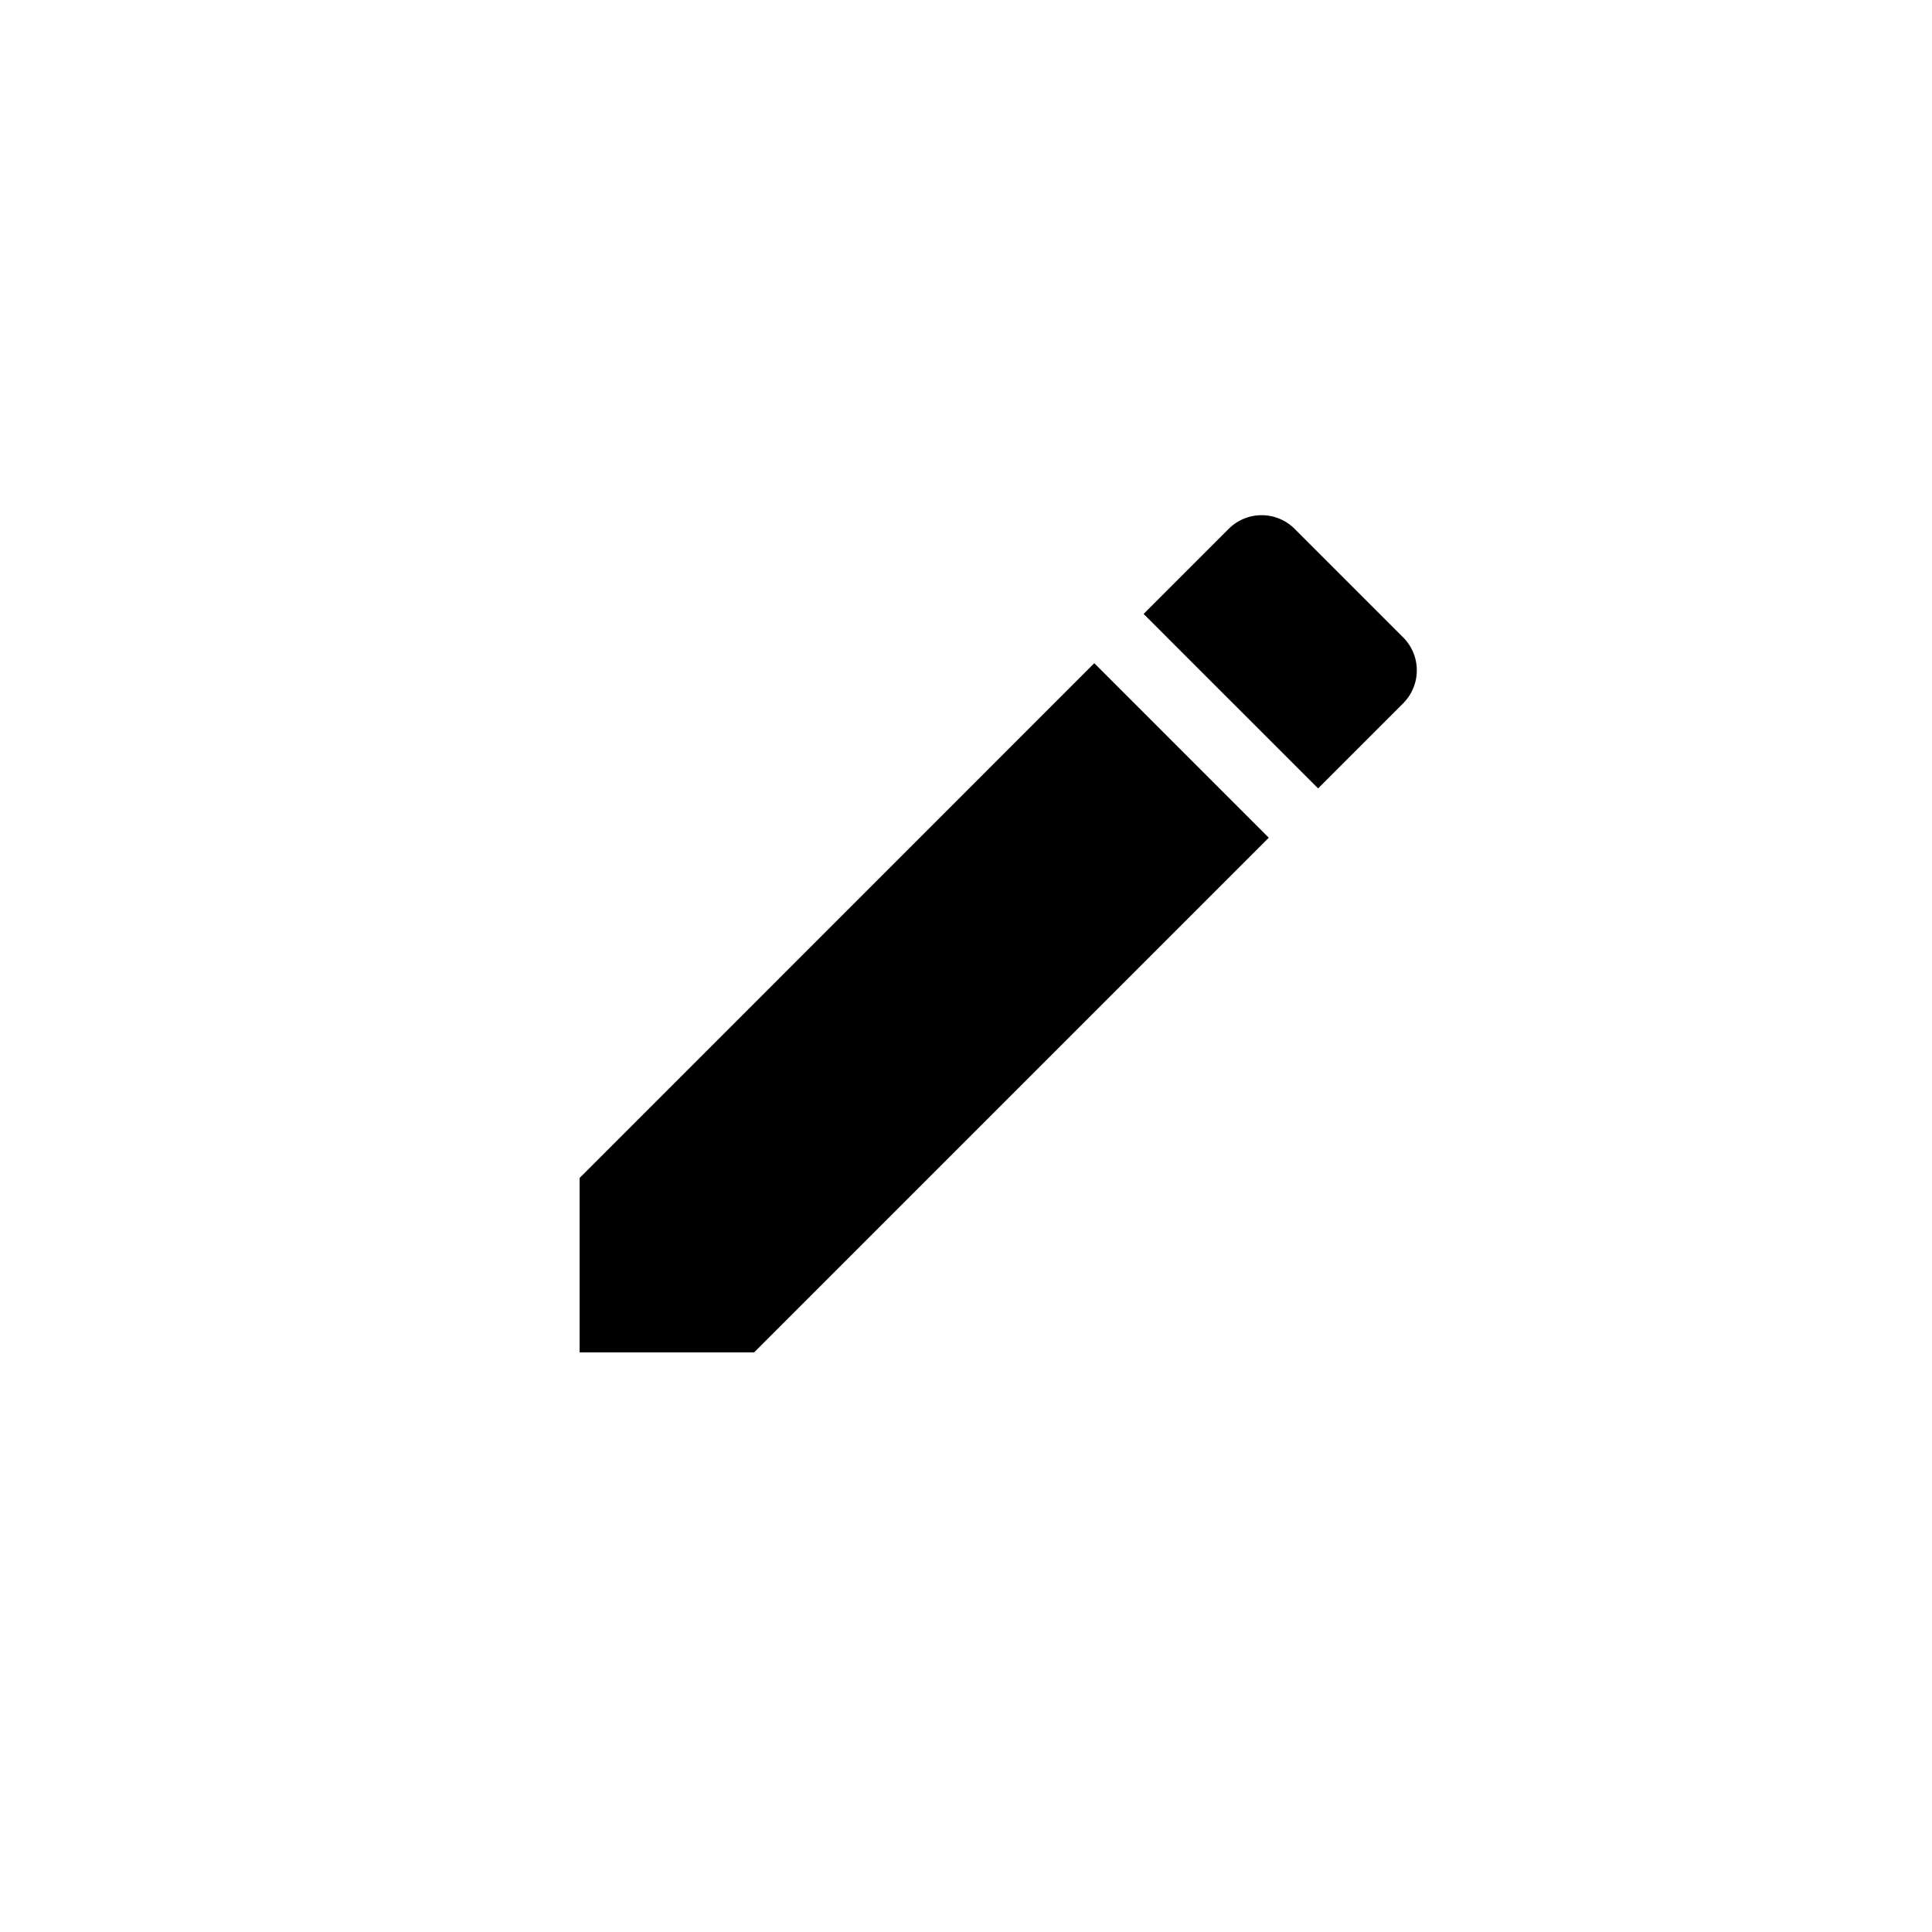 <svg xmlns="http://www.w3.org/2000/svg" viewBox="0 0 30 30">
    <path fill-rule="evenodd" d="M21.789 10.92a.724.724 0 0 0 0-1.022l-1.687-1.687a.724.724 0 0 0-1.022 0l-1.322 1.322 2.709 2.709 1.322-1.322zM9 18.291V21h2.709l7.992-7.992-2.709-2.71L9 18.292z"/>
</svg>
